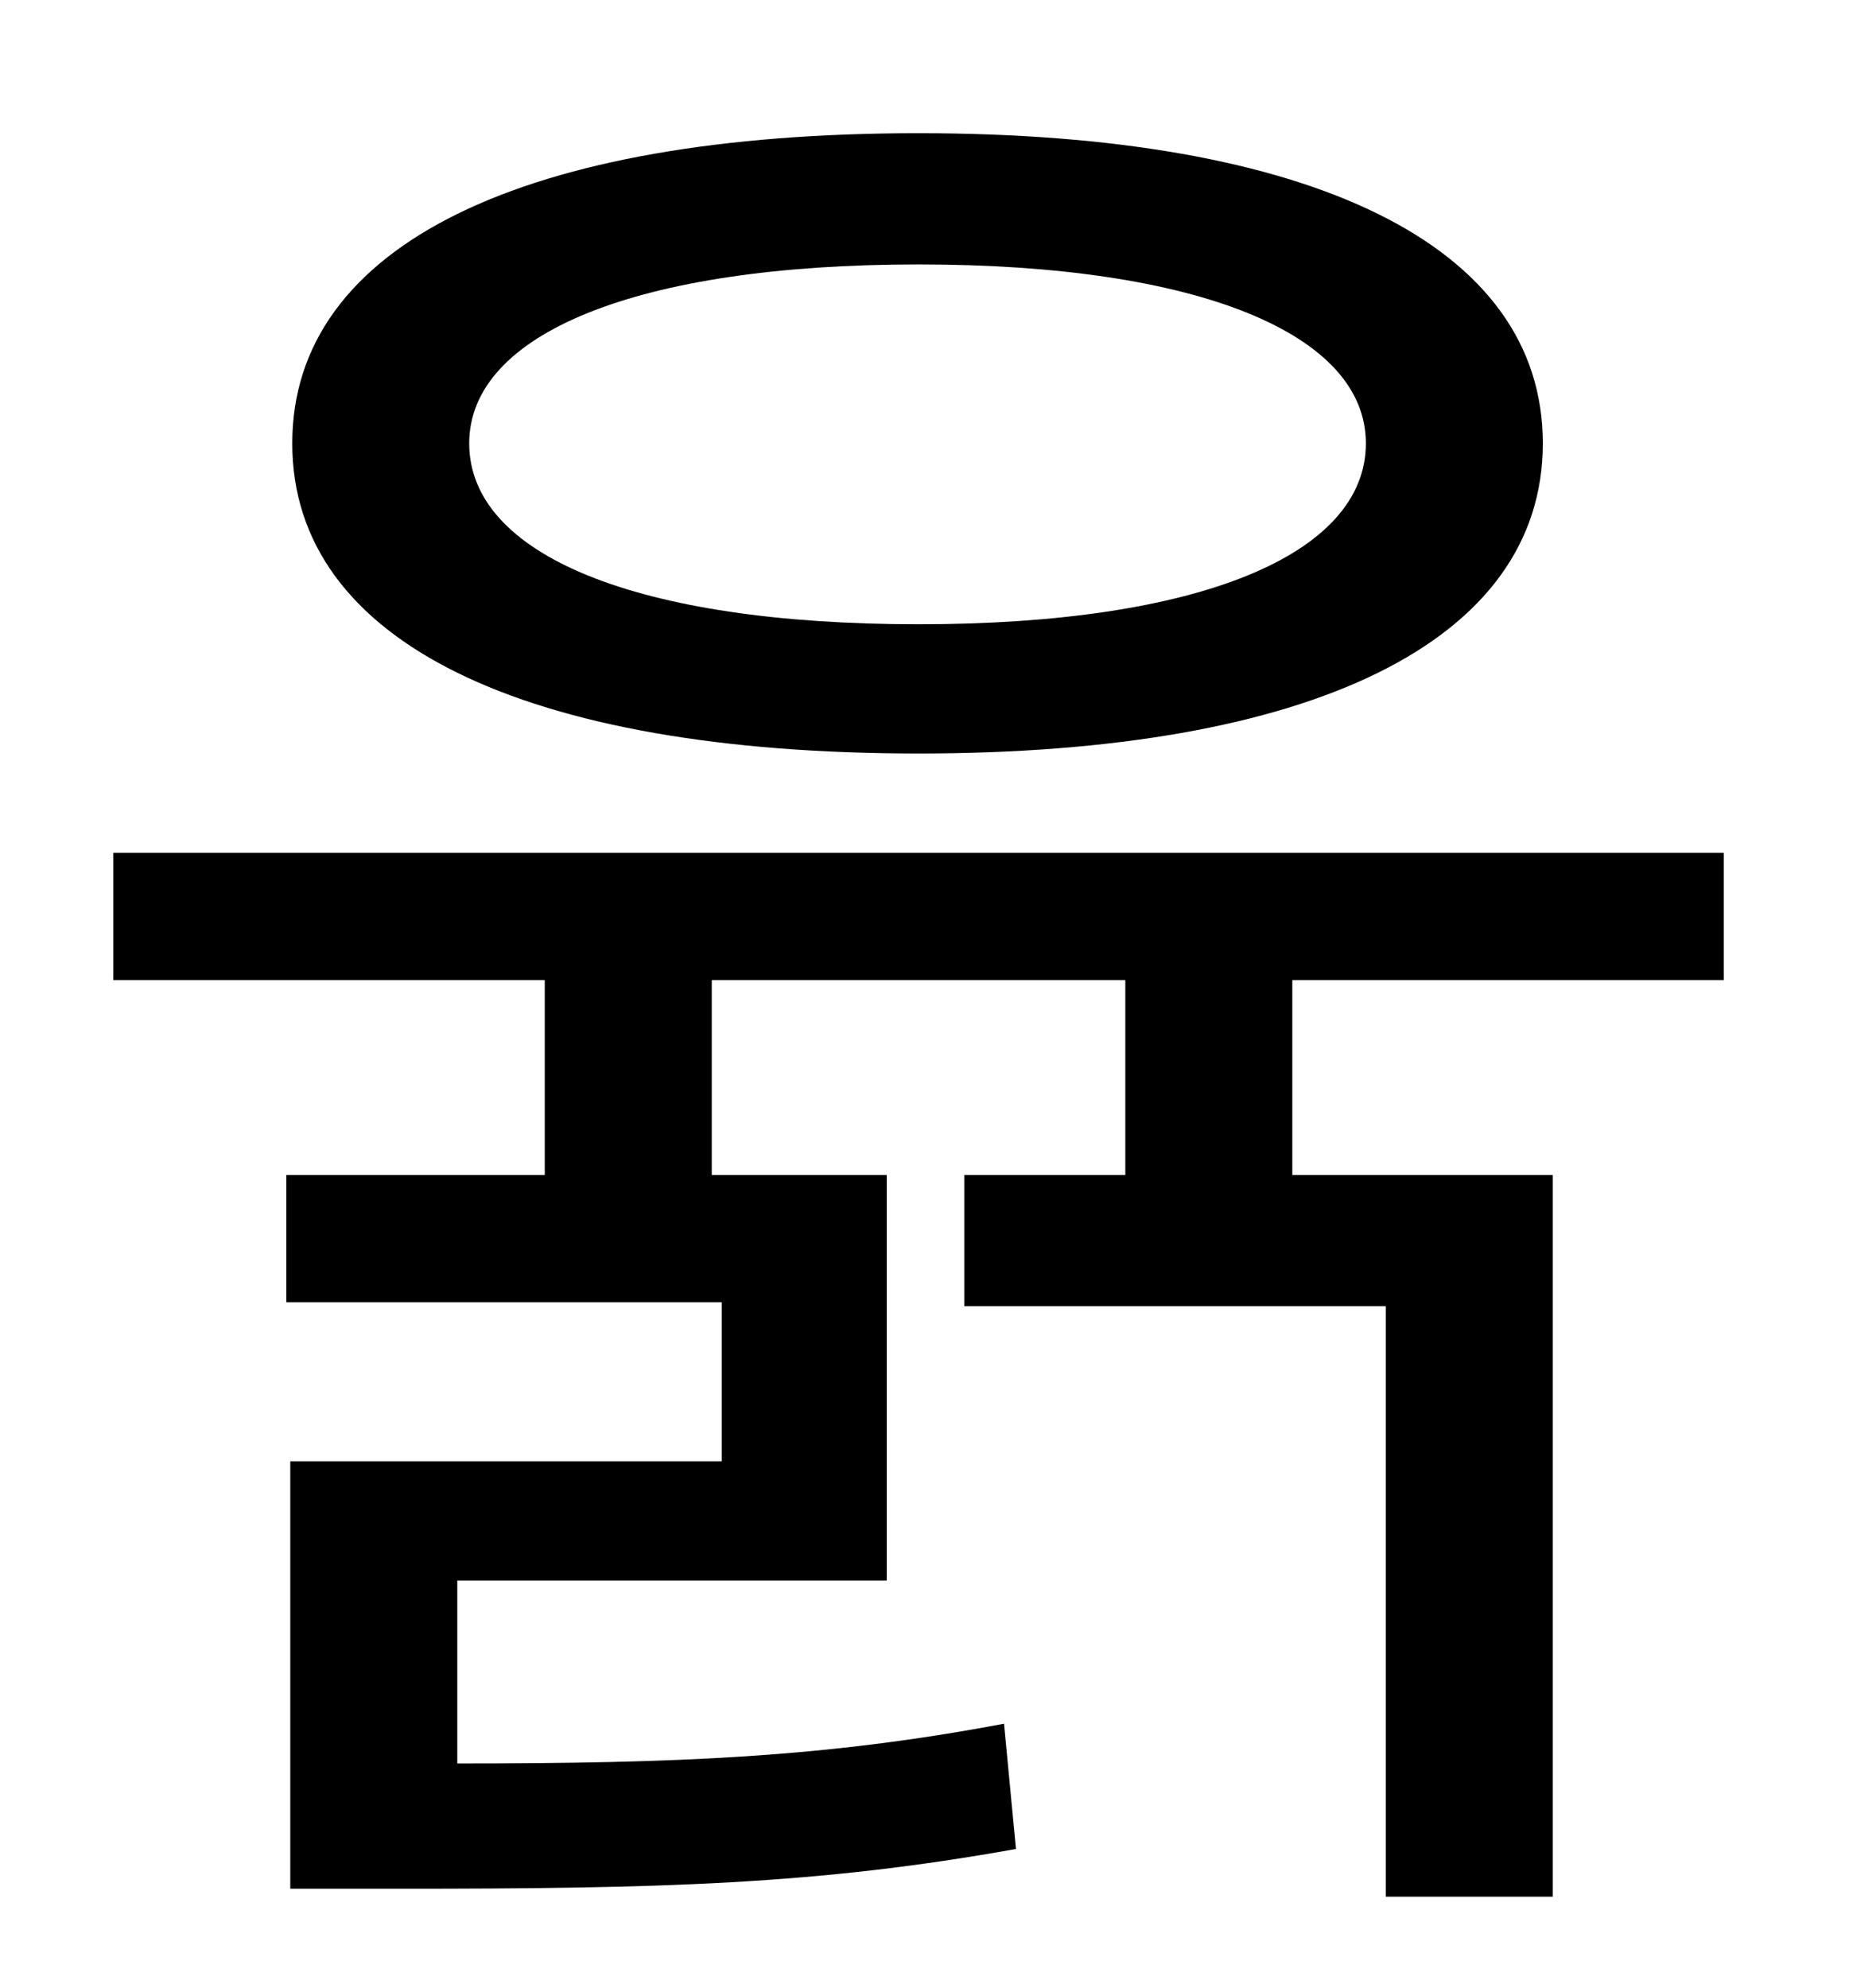 <?xml version="1.0" standalone="no"?>
<!DOCTYPE svg PUBLIC "-//W3C//DTD SVG 1.1//EN" "http://www.w3.org/Graphics/SVG/1.1/DTD/svg11.dtd" >
<svg xmlns="http://www.w3.org/2000/svg" xmlns:xlink="http://www.w3.org/1999/xlink" version="1.1" viewBox="-10 0 930 1000">
   <path fill="currentColor"
d="M452 133c-142 0 -226 35 -226 90c0 56 84 91 226 91c141 0 225 -35 225 -91c0 -55 -84 -90 -225 -90zM452 379c-198 0 -315 -56 -315 -156s117 -156 315 -156c197 0 314 56 314 156s-117 156 -314 156zM857 493h-217v98h131v363h-84v-297h-212v-66h81v-98h-208v98h88v204
h-216v92c111 0 185 -3 275 -20l6 63c-100 18 -179 20 -310 20h-55v-215h217v-80h-219v-64h130v-98h-217v-64h810v64z" />
</svg>
